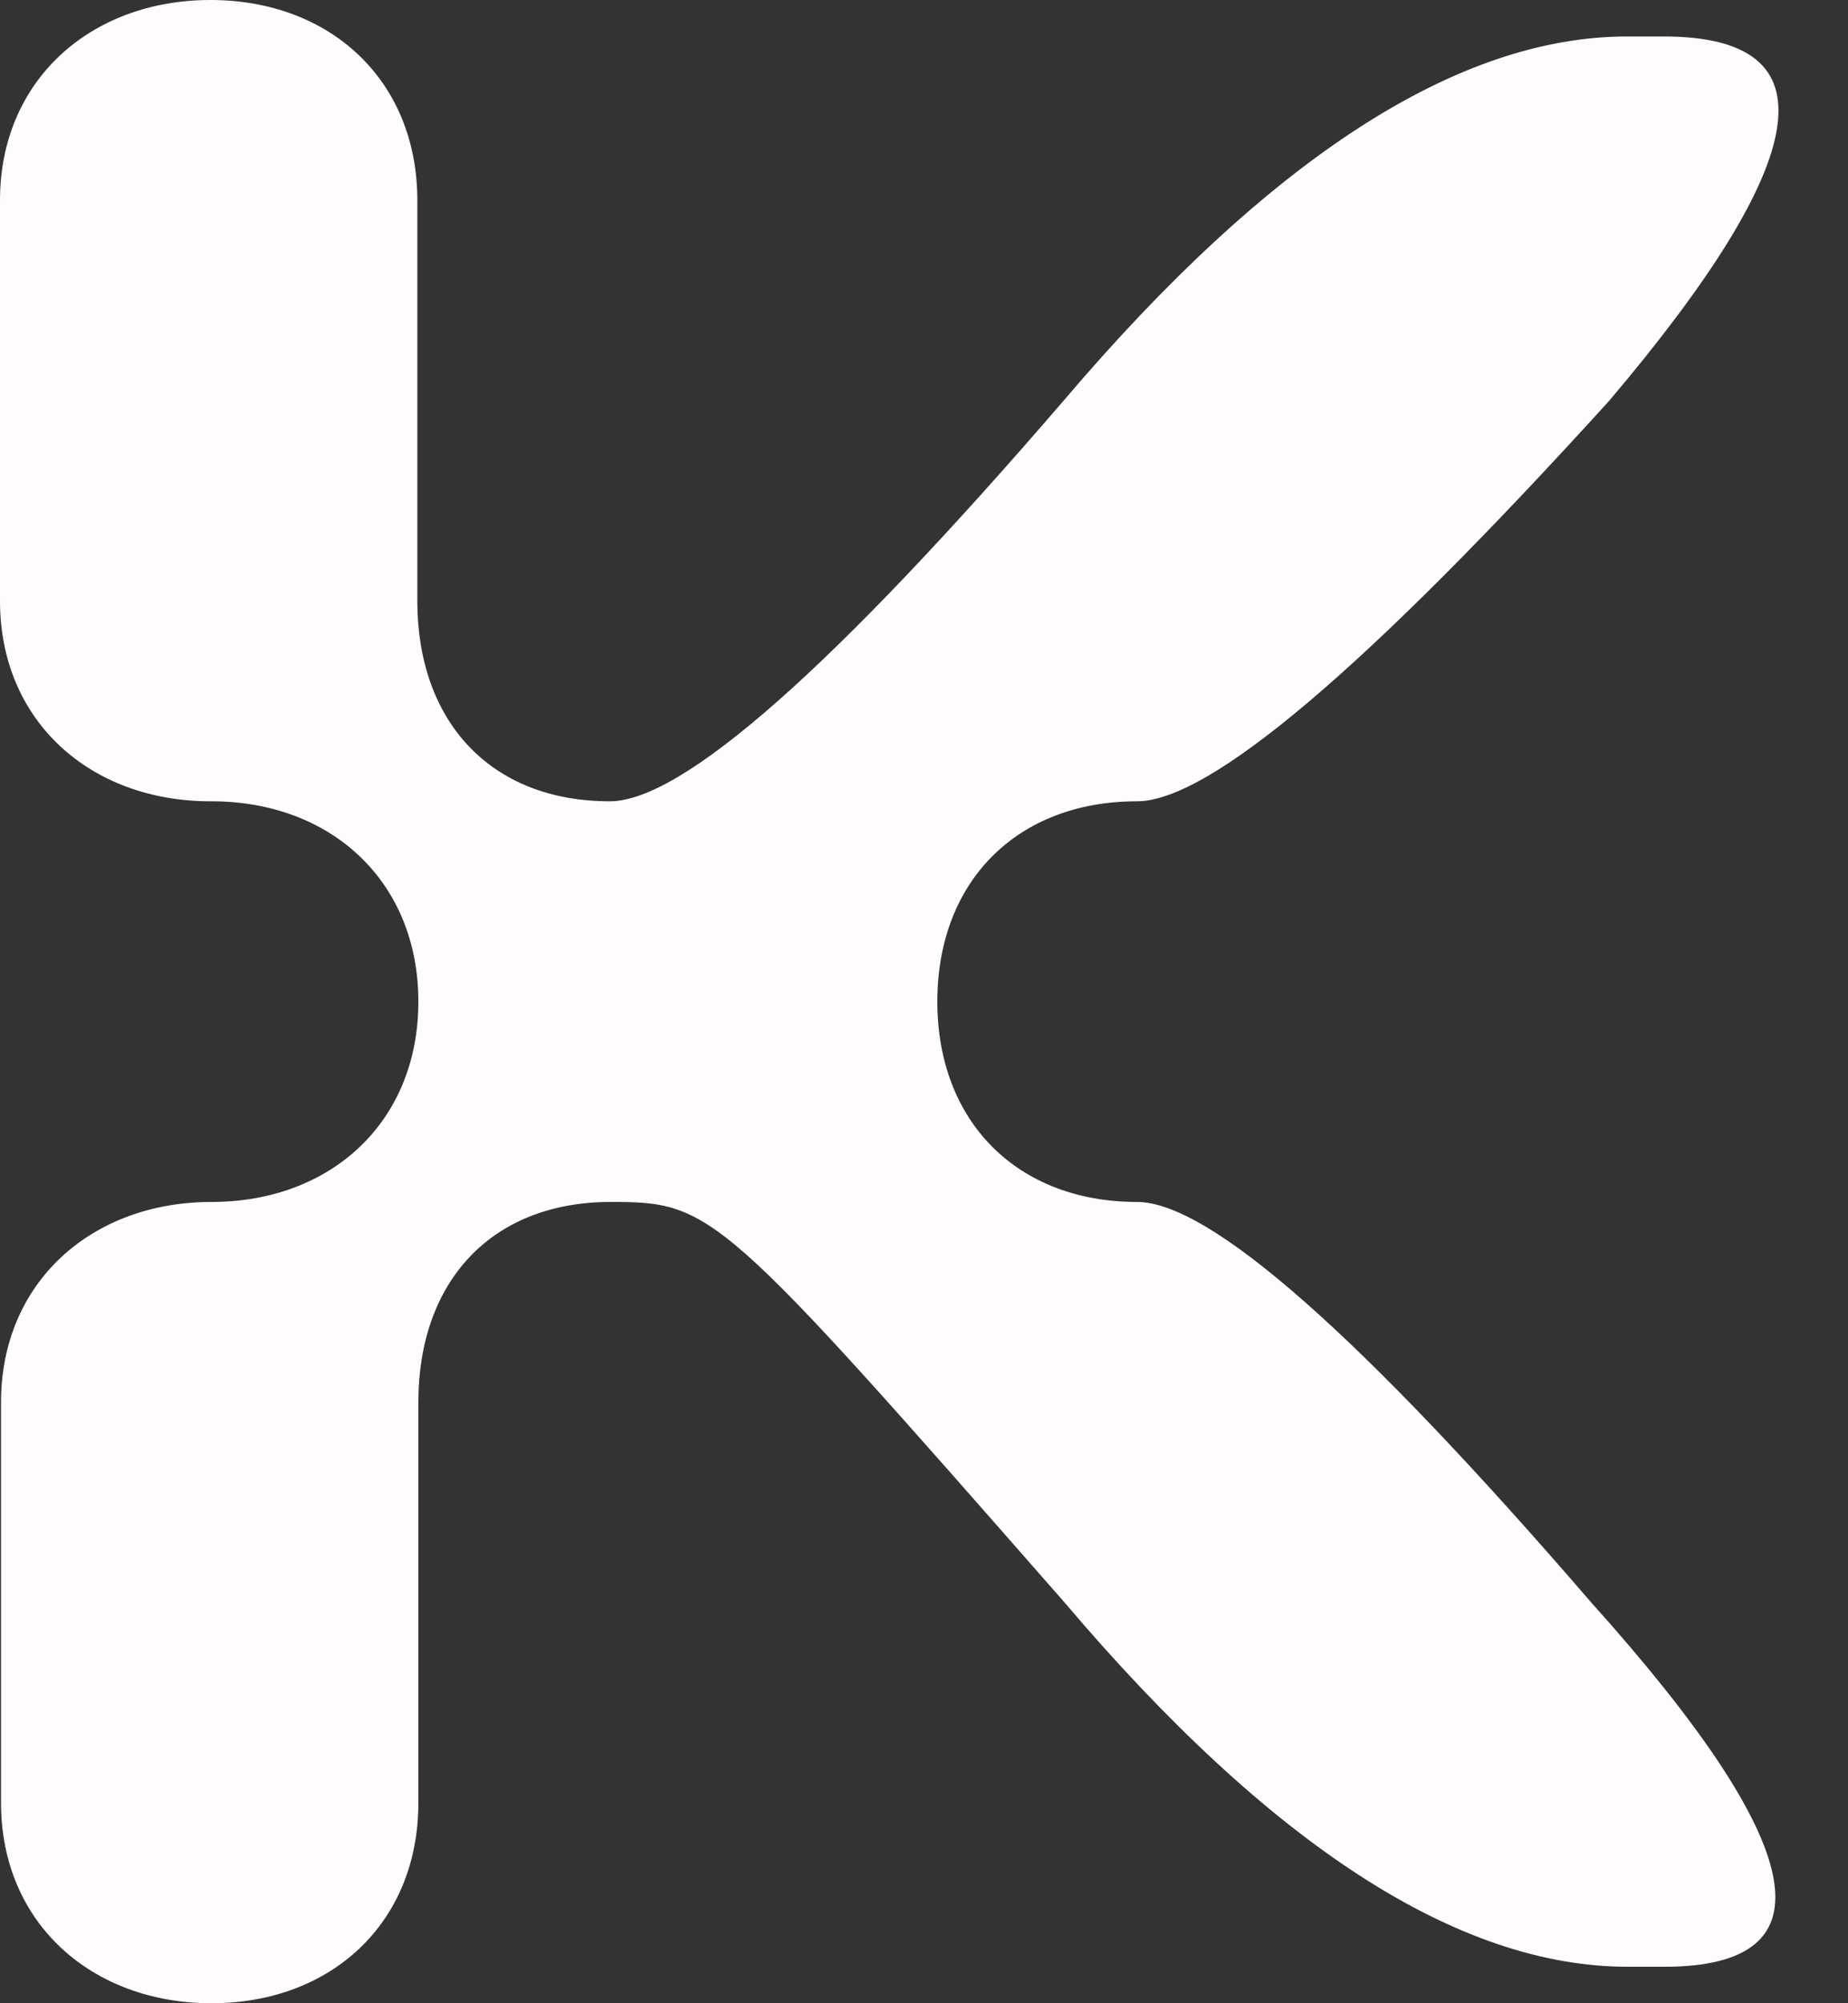 <?xml version="1.0" encoding="UTF-8"?>
<svg id="Capa_2" data-name="Capa 2" xmlns="http://www.w3.org/2000/svg" viewBox="0 0 36 39">
  <rect x="0" y="0" width="36" height="39" fill="#333333" stroke="none"/>
  <defs>
    <style>
      .cls-1 {
        fill: #fffbff;
      }
    </style>
  </defs>
  <g id="Capa_1-2" data-name="Capa 1">
    <path class="cls-1" d="M4.1,15.6c-2.34,0-4.1-1.56-4.1-3.9V3.9C0,1.56,1.77,0,4.1,0s4.03,1.56,4.03,3.9v7.8c0,2.34,1.42,3.9,3.75,3.9q2.12,0,8.84-7.8Q26.75.71,31.7.71h.71q4.95,0-1.06,7.09-7.08,7.8-9.2,7.8c-2.34,0-3.89,1.56-3.89,3.9s1.56,3.9,3.89,3.9q2.12,0,8.85,7.8,6.37,7.09,1.42,7.09h-.71q-4.95,0-10.97-7.09c-6.72-7.66-6.86-7.8-8.84-7.8-2.34,0-3.75,1.56-3.75,3.9v7.8c0,2.34-1.7,3.9-4.03,3.9s-4.1-1.56-4.1-3.9v-7.8c0-2.34,1.77-3.9,4.1-3.9s4.03-1.56,4.03-3.9-1.7-3.9-4.03-3.9ZM11.89,23.4h-.14.14Z"/>
  </g>
</svg>